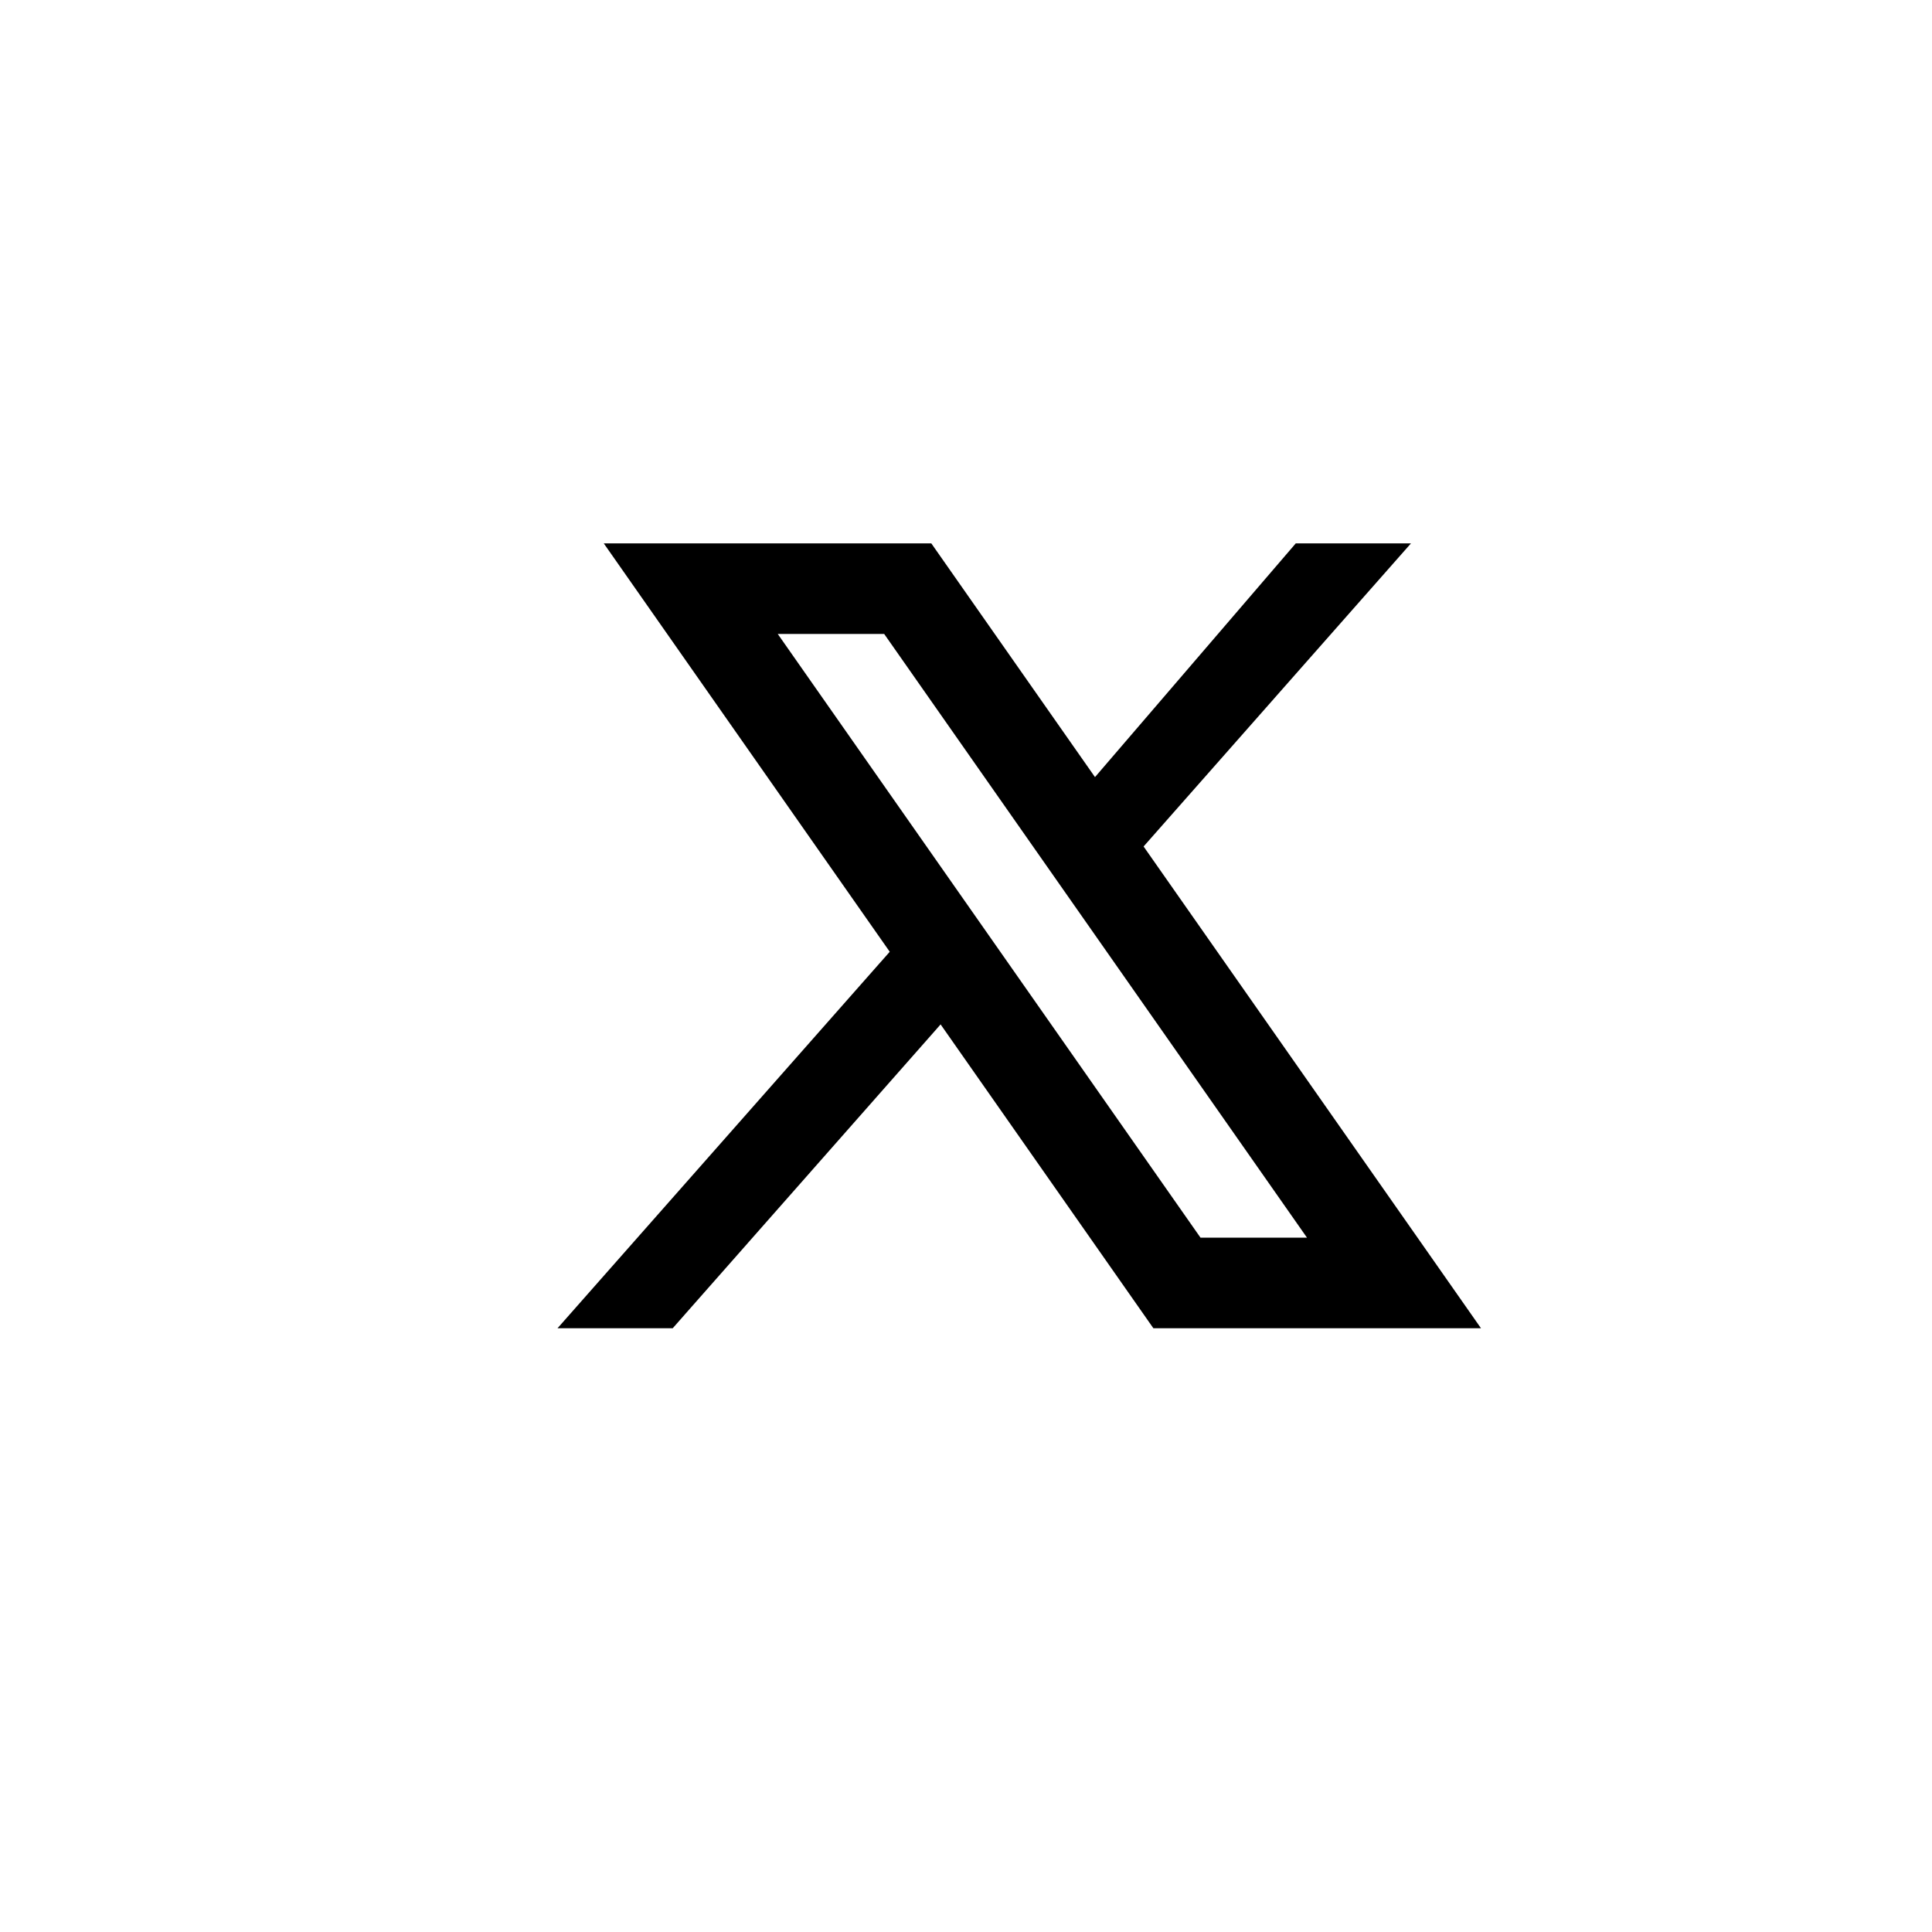 <svg width="32" height="32" viewBox="0 0 32 32" fill="none" xmlns="http://www.w3.org/2000/svg">
<path d="M19.494 21.25L11.441 9.75H15.035L23.089 21.25H19.494Z" stroke="black" stroke-width="1.5"/>
<path d="M14.97 15.5L16.129 16.344L11.142 22H9.234L14.97 15.5Z" fill="black"/>
<path d="M21.462 9H23.37L18.507 14.513L17.367 13.767L21.462 9Z" fill="black"/>
</svg>
